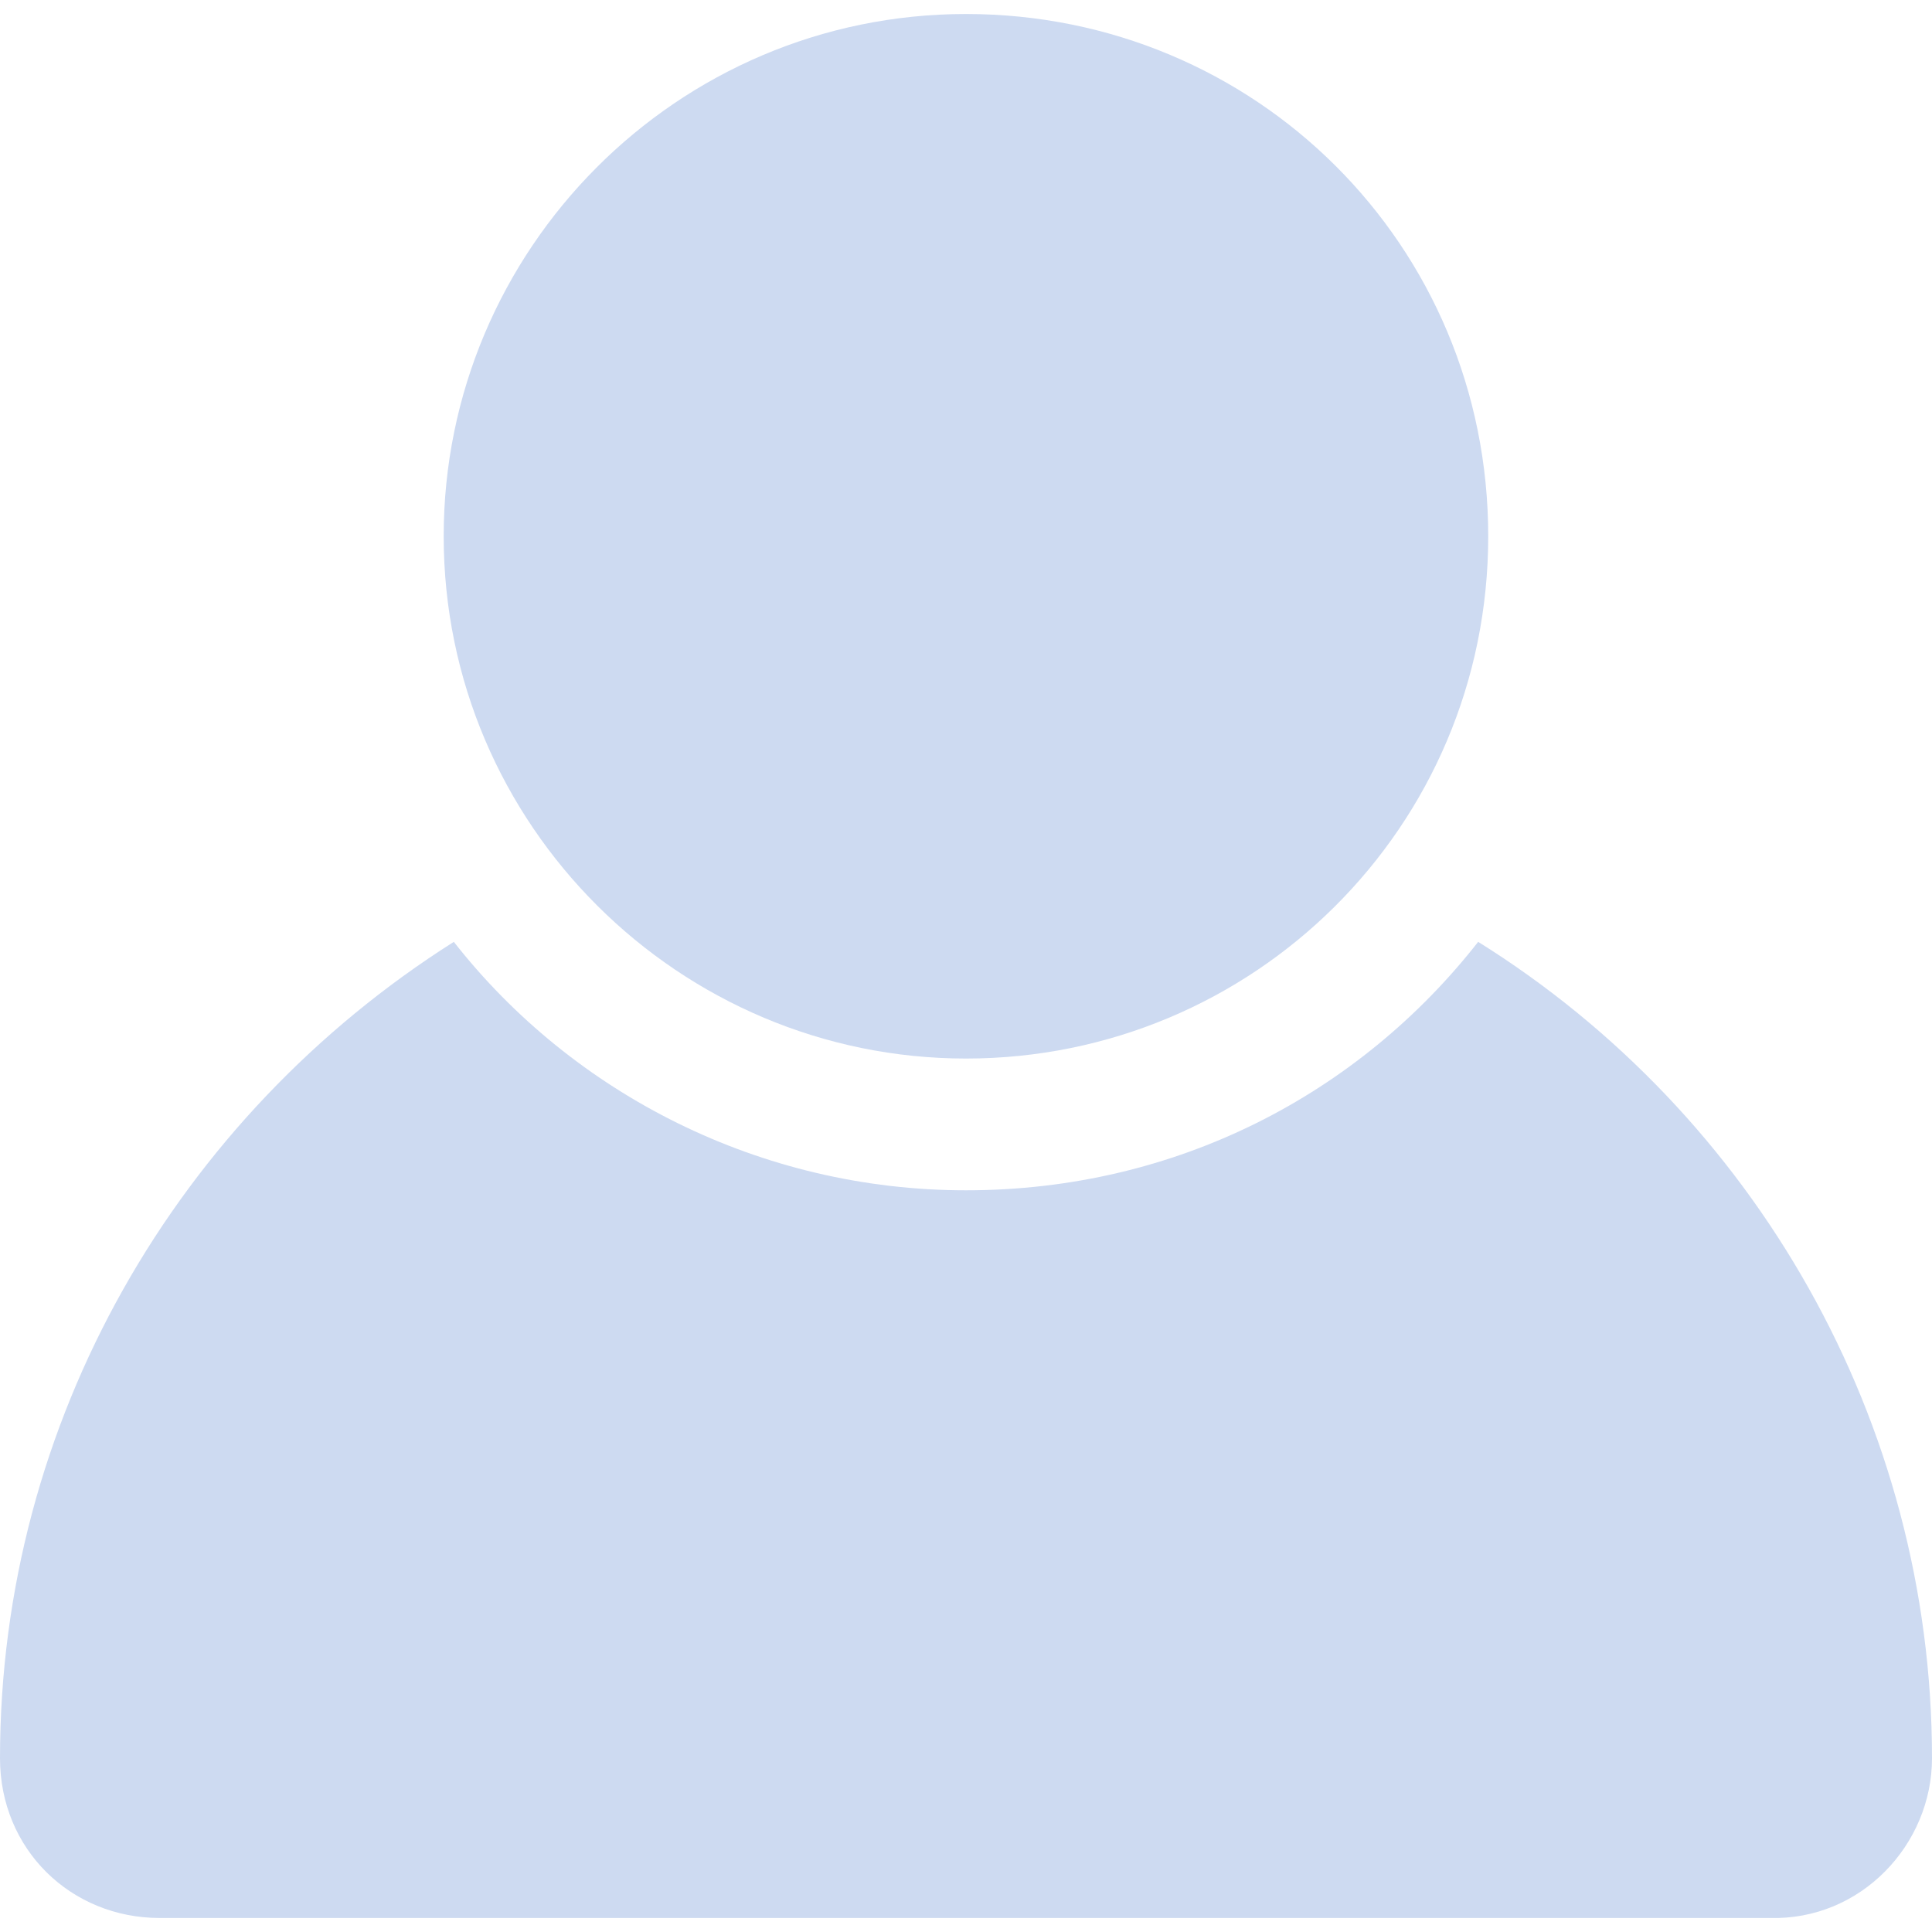 <svg width="20" height="20" viewBox="0 0 20 20" fill="none" xmlns="http://www.w3.org/2000/svg">
<path d="M15.302 9.75C14.068 11.325 12.178 12.322 10 12.322C7.874 12.322 5.932 11.325 4.698 9.75C1.837 11.561 0 14.711 0 18.201C0 19.146 0.735 19.855 1.654 19.855H18.32C19.265 19.881 20 19.094 20 18.201C20 14.711 18.163 11.535 15.302 9.75Z" fill="#CDDAF1"/>
<path d="M10 0.145C7.007 0.145 4.593 2.585 4.593 5.551C4.593 8.543 7.034 10.958 10 10.958C12.966 10.958 15.406 8.57 15.406 5.551C15.406 2.533 12.992 0.145 10 0.145Z" fill="#CDDAF1"/>
</svg>

